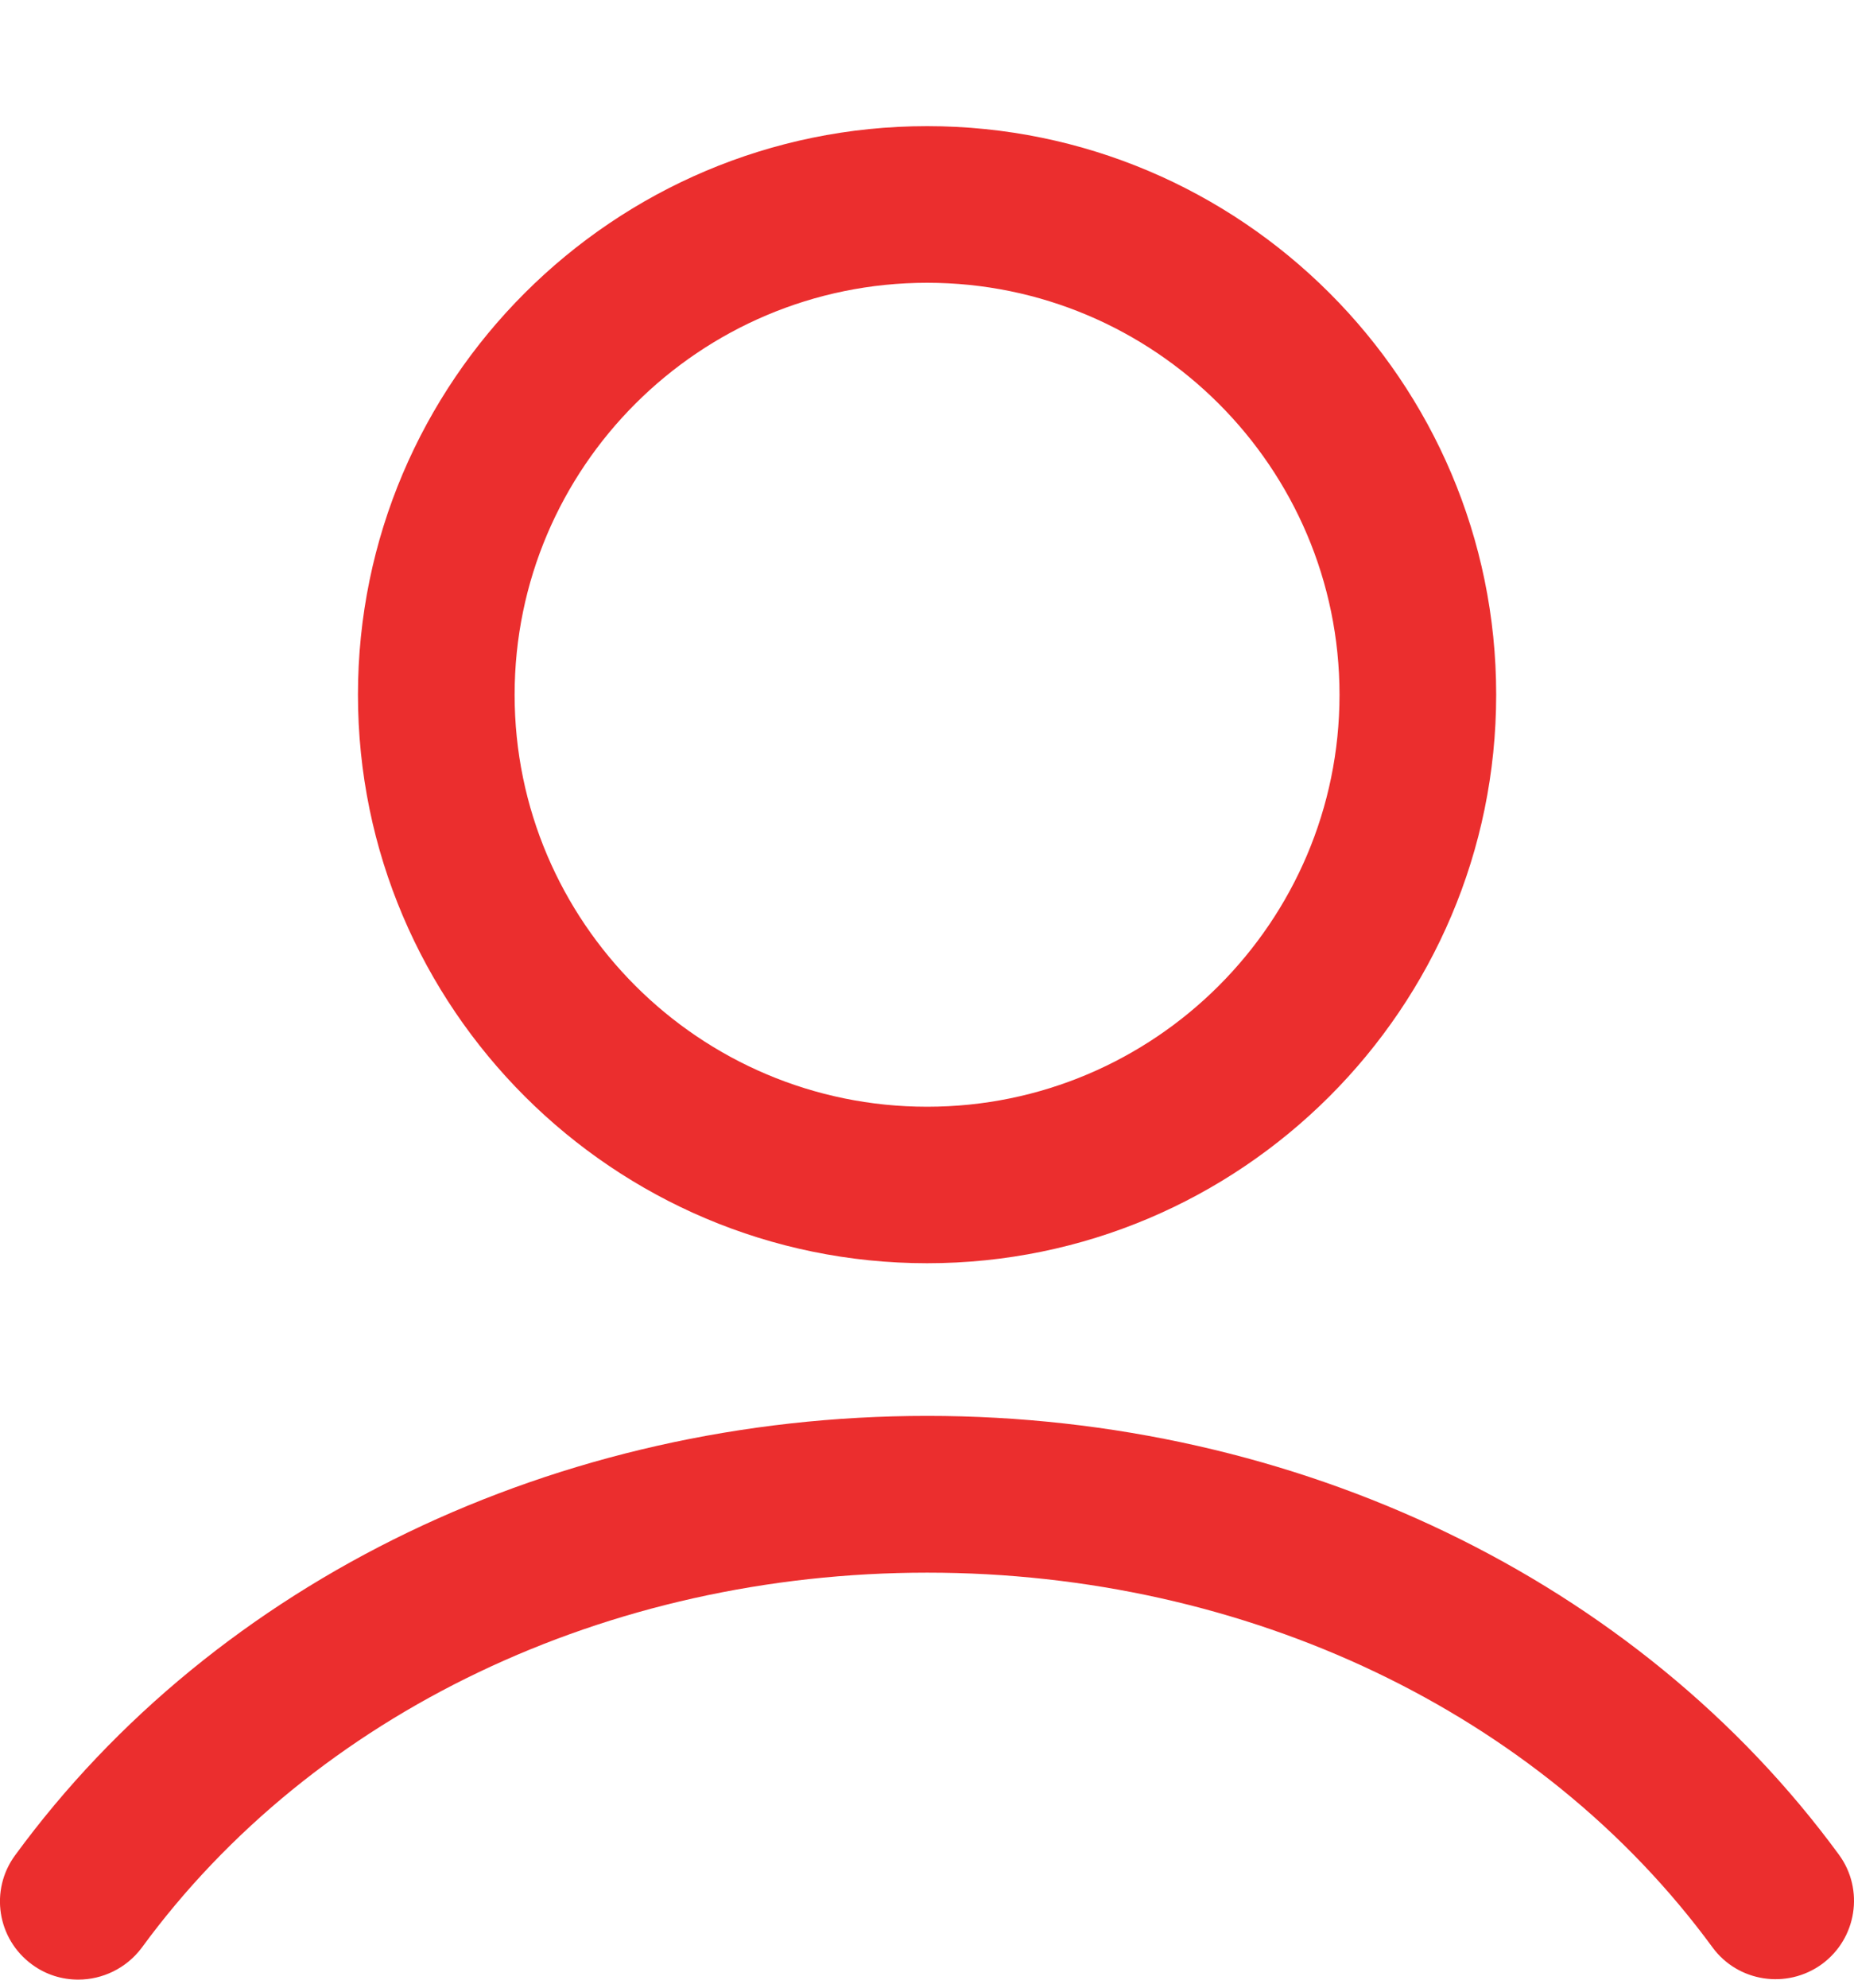 <svg width="14" height="15" viewBox="0 0 14 15" fill="none" xmlns="http://www.w3.org/2000/svg">
<rect width="14" height="13.987" fill="black" fill-opacity="0" transform="translate(0 0.952)"/>
<path d="M7.001 9.533C4.632 9.533 2.703 7.608 2.703 5.243C2.703 2.878 4.631 0.952 7.001 0.952C9.371 0.952 11.298 2.877 11.298 5.242C11.298 7.608 9.371 9.533 7.001 9.533ZM7.001 2.134C5.283 2.134 3.886 3.528 3.886 5.243C3.886 6.958 5.283 8.352 7.001 8.352C8.718 8.352 10.115 6.958 10.115 5.243C10.115 3.528 8.718 2.134 7.001 2.134Z" fill="#EB2E2E"/>
<path d="M0.591 14.939C0.469 14.939 0.348 14.903 0.243 14.826C-0.022 14.633 -0.079 14.264 0.114 14.001C1.633 11.925 4.208 10.685 7.002 10.685C9.792 10.685 12.366 11.923 13.886 13.996C14.079 14.259 14.021 14.629 13.758 14.822C13.494 15.014 13.123 14.958 12.931 14.695C11.633 12.925 9.417 11.868 7.002 11.868C4.585 11.868 2.368 12.926 1.07 14.699C0.953 14.855 0.773 14.939 0.591 14.939Z" fill="#EB2E2E"/>
</svg>
